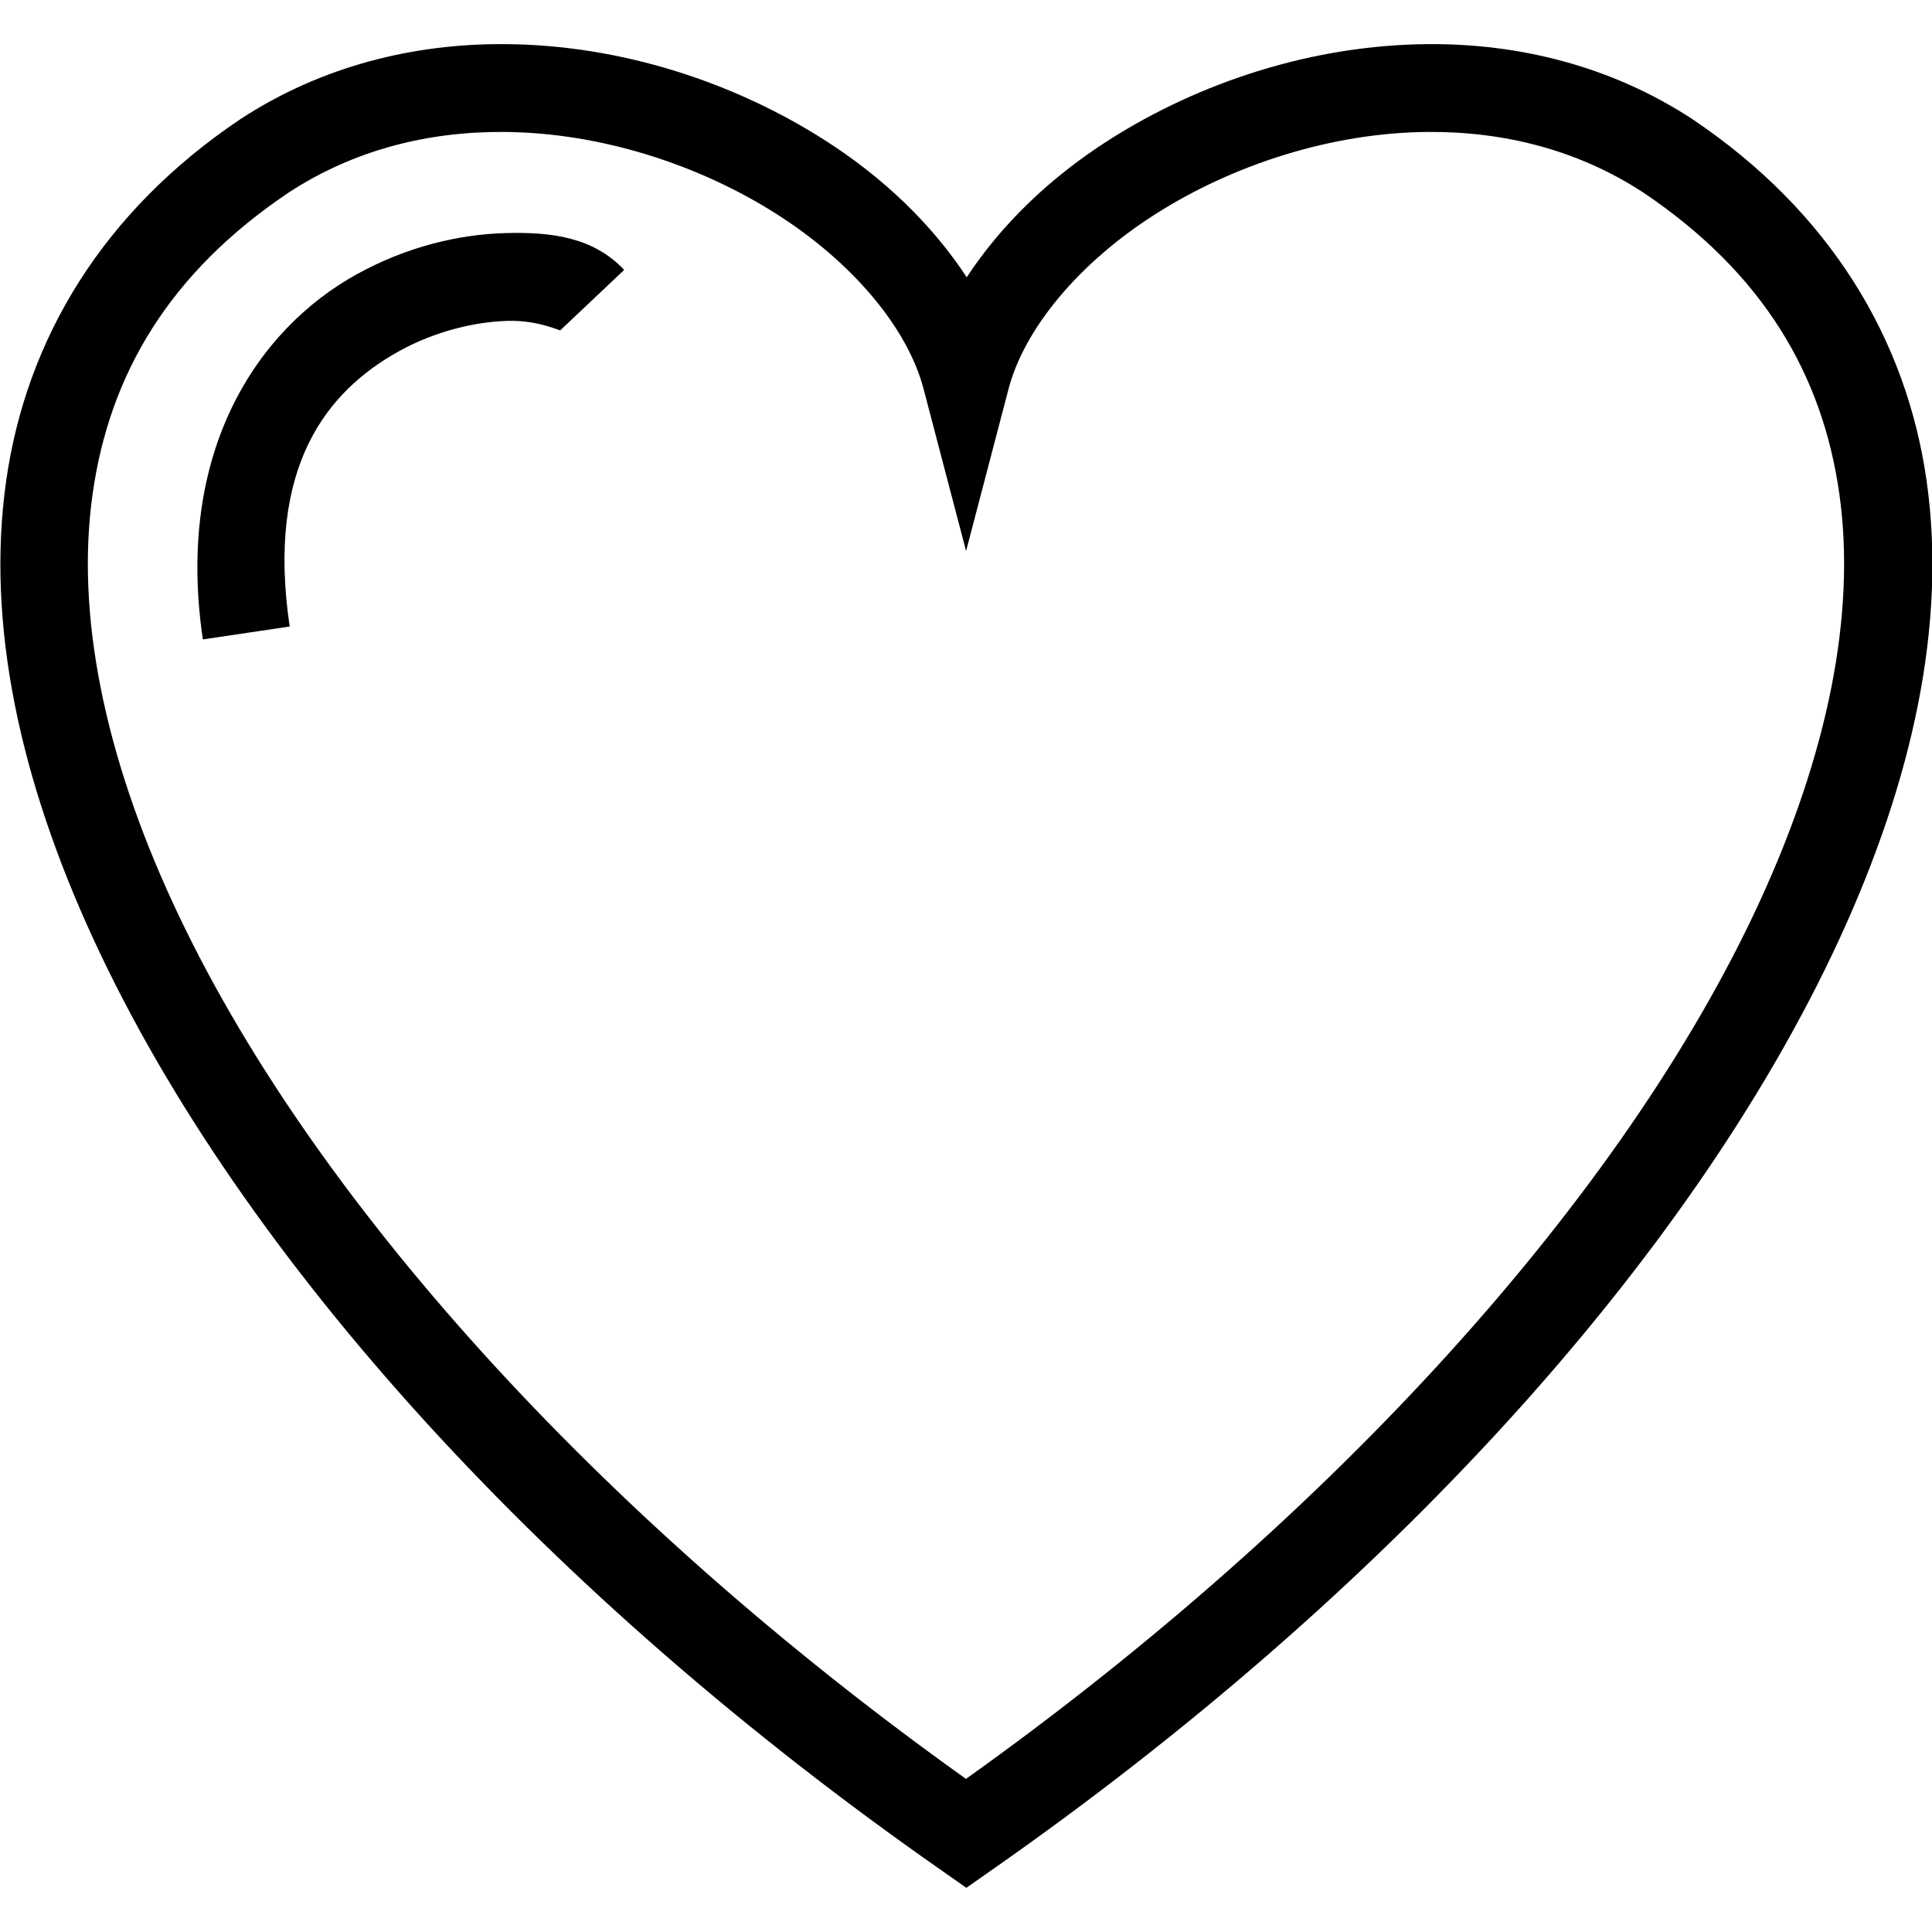 <svg height='100px' width='100px'  fill="#000000" xmlns="http://www.w3.org/2000/svg" viewBox="0 0 88 84" x="0px" y="0px"><path d="m287.7 545.93c-4.116-.029-8.325.983-12.05 3.423l-.001.001-.001.001c-6.238 4.193-9.741 9.988-10.66 16.486-.919 6.498.634 13.623 4 20.904 6.731 14.563 20.769 29.912 38.594 42.36l1.144.803 1.145-.803c17.825-12.451 31.865-27.8 38.596-42.36 3.366-7.281 4.919-14.406 4-20.904-.919-6.498-4.423-12.293-10.66-16.486l-.001-.001-.001-.001c-3.722-2.441-7.932-3.453-12.05-3.423-5.26.038-10.39 1.73-14.522 4.359-2.69 1.712-4.914 3.856-6.49 6.261-1.576-2.405-3.8-4.549-6.49-6.261-4.131-2.629-9.26-4.321-14.52-4.359zm-.025 4c4.407.032 8.889 1.5 12.402 3.736 3.514 2.235 5.983 5.229 6.701 7.97l1.936 7.382 1.934-7.382c.718-2.741 3.188-5.735 6.701-7.97 3.514-2.235 7.996-3.704 12.402-3.736 3.448-.025 6.833.809 9.826 2.771 5.413 3.646 8.14 8.251 8.912 13.712.773 5.467-.527 11.867-3.67 18.666-6.139 13.282-19.324 27.892-36.11 39.867-16.784-11.975-29.971-26.585-36.11-39.867-3.143-6.799-4.443-13.199-3.67-18.666.772-5.461 3.501-10.07 8.914-13.712 2.993-1.962 6.378-2.796 9.826-2.771zm.043 4.607c-2.113.059-4.5.625-6.758 1.875-4.515 2.5-8.279 8.06-7.01 16.633l3.955-.588c-1.083-7.292 1.701-10.726 4.988-12.545 1.644-.91 3.471-1.336 4.932-1.377 1.461-.041 2.492.513 2.41.426l2.906-2.748c-1.415-1.495-3.315-1.735-5.428-1.676" shape-rendering="auto" mix-blend-mode="normal" color-interpolation-filters="linearRGB" isolation="auto" white-space="normal" solid-opacity="1" image-rendering="auto" solid-color="#000000" color="#000" fill-rule="evenodd" color-rendering="auto" color-interpolation="sRGB" transform="translate(-264.71-545.92)"></path></svg>